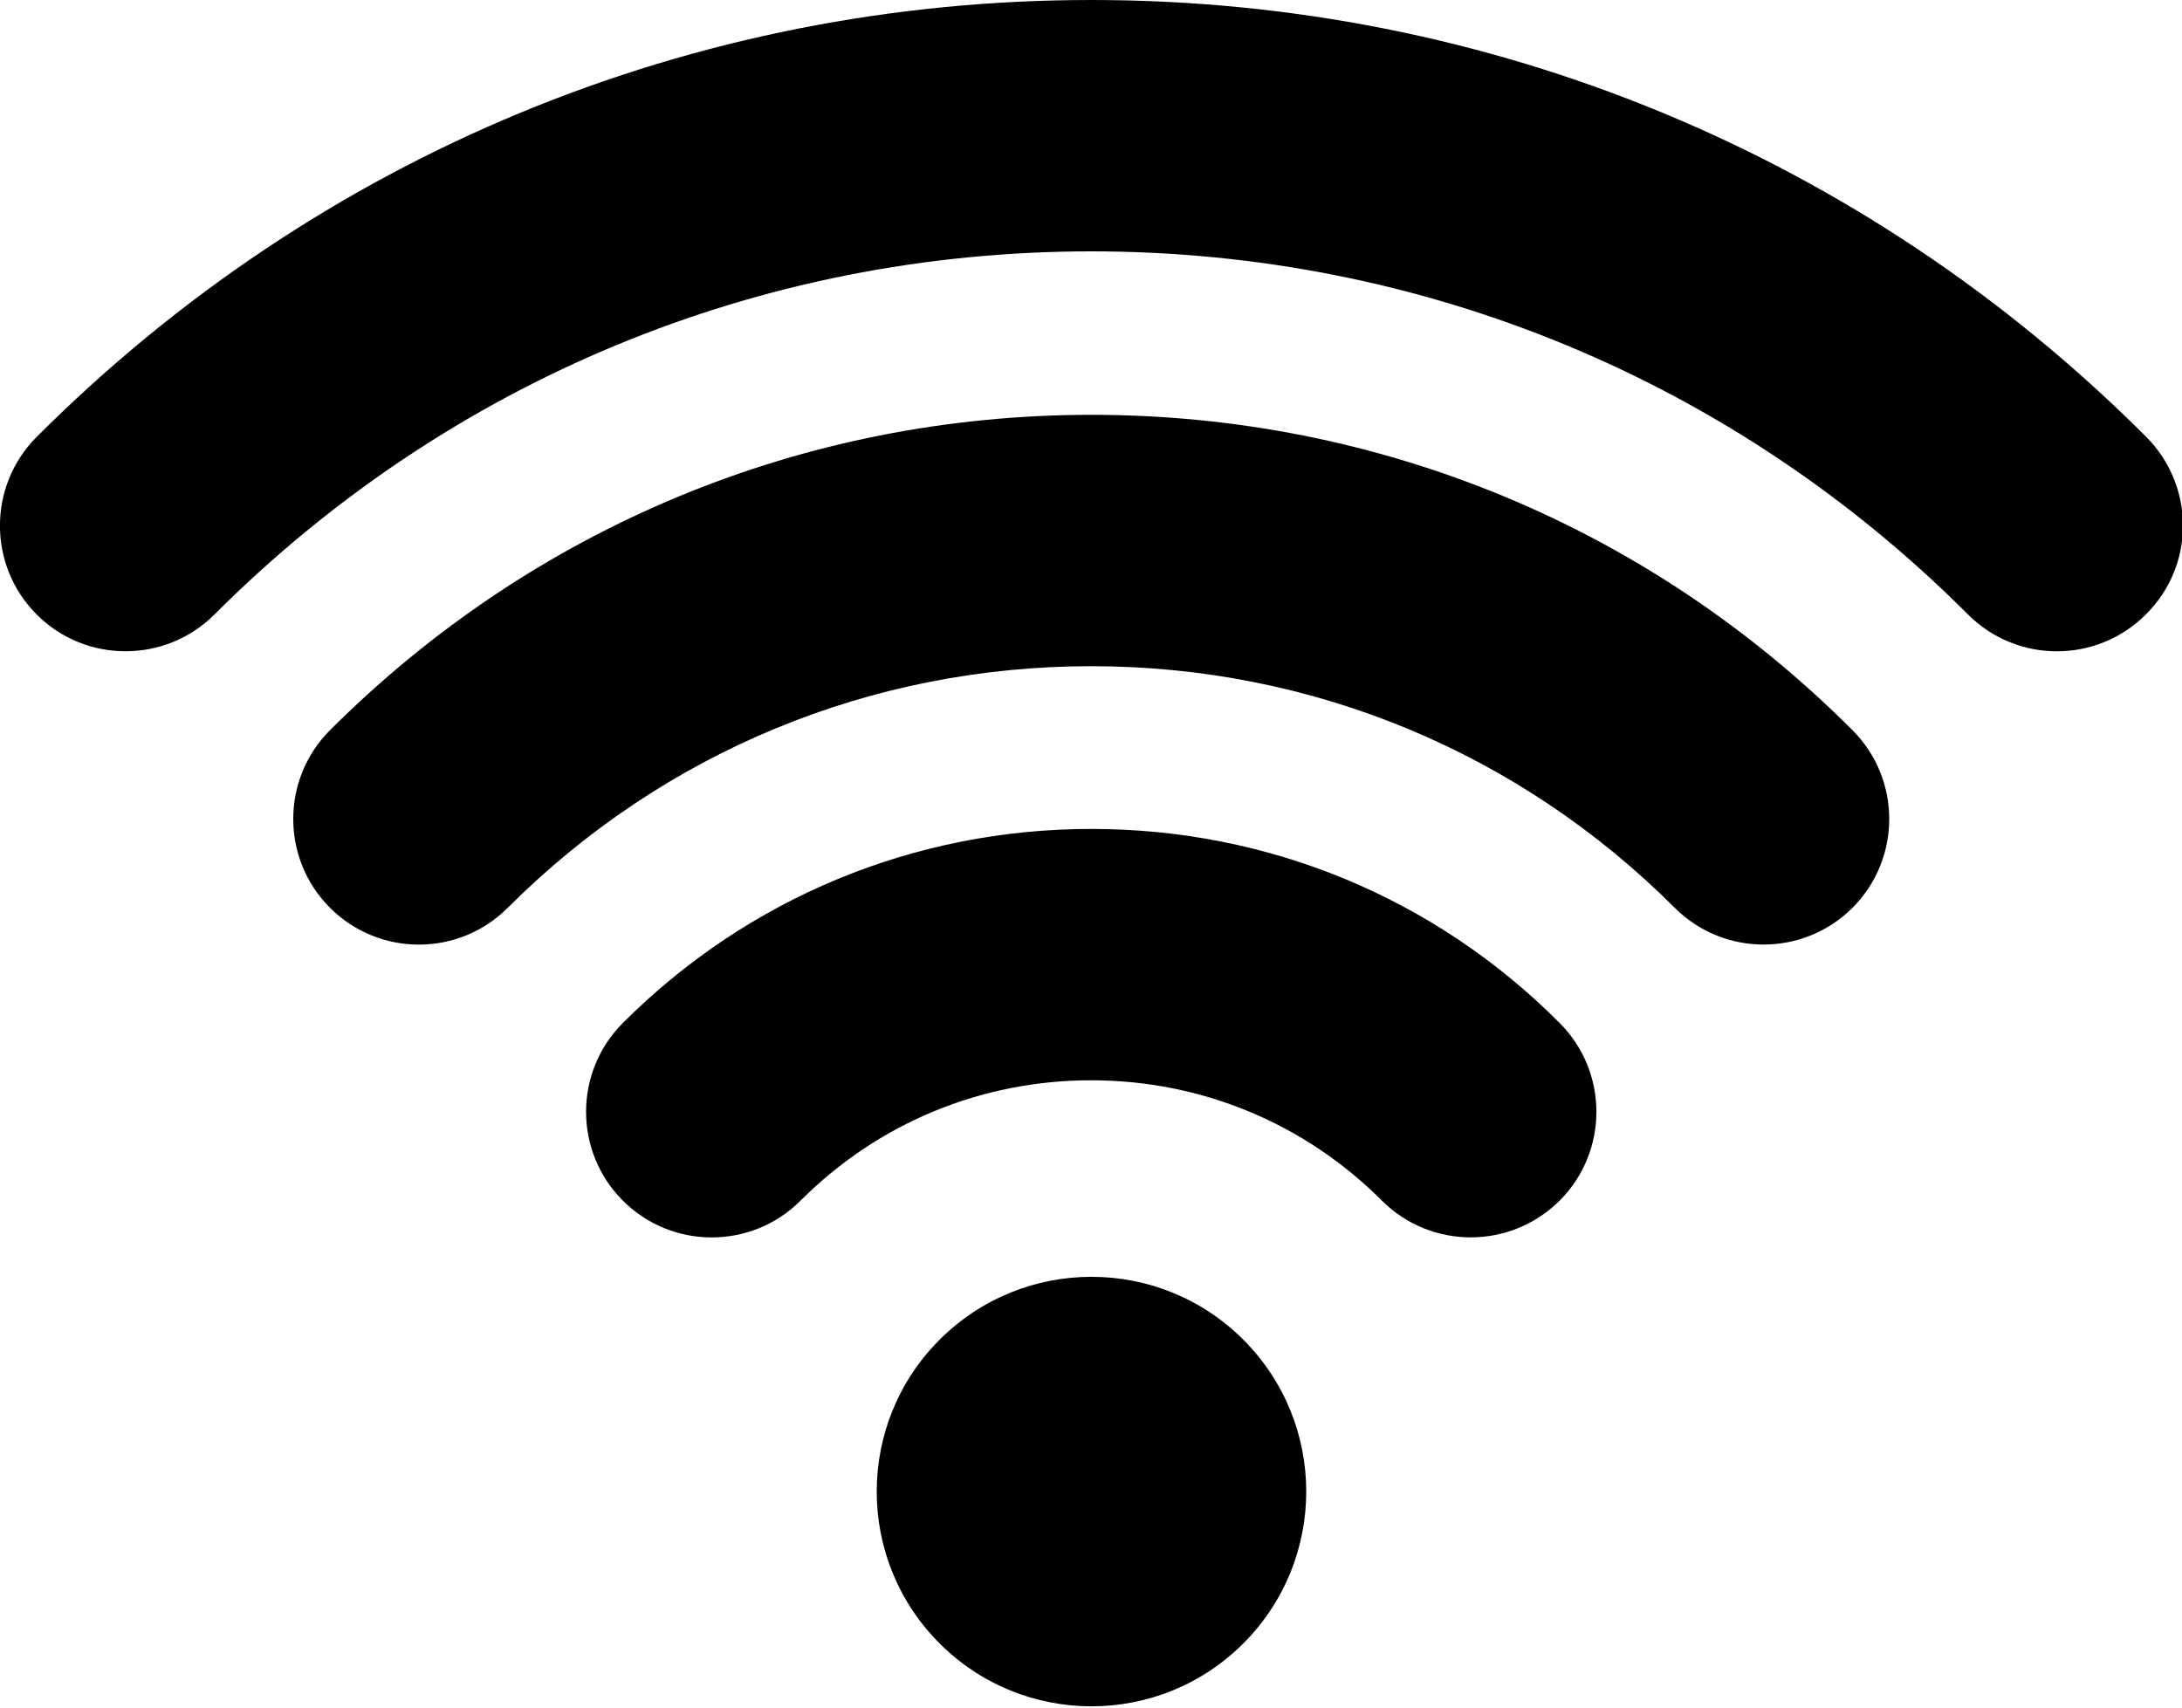 <?xml version="1.0" encoding="utf-8"?>
<!-- Generator: Adobe Illustrator 24.3.0, SVG Export Plug-In . SVG Version: 6.00 Build 0)  -->
<svg version="1.1" id="Layer_1" xmlns="http://www.w3.org/2000/svg" xmlns:xlink="http://www.w3.org/1999/xlink" x="0px" y="0px"
	 viewBox="0 0 92.1 72.08" style="enable-background:new 0 0 92.1 72.08;" xml:space="preserve">
<path d="M46.07,17.51c-12.14,0-23.55,4.73-32.14,13.31c-2.07,2.07-2.07,5.43,0,7.5c2.07,2.07,5.43,2.07,7.5,0
	c6.58-6.58,15.33-10.2,24.63-10.2c9.3,0,18.05,3.62,24.63,10.2c1.04,1.04,2.4,1.55,3.75,1.55c1.36,0,2.72-0.52,3.75-1.55
	c2.07-2.07,2.07-5.43,0-7.5C69.62,22.24,58.21,17.51,46.07,17.51L46.07,17.51z M46.07,17.51 M90.59,18.44C78.7,6.55,62.89,0,46.07,0
	C29.25,0,13.44,6.55,1.55,18.44c-2.07,2.07-2.07,5.43,0,7.5c1.04,1.04,2.39,1.55,3.75,1.55c1.36,0,2.72-0.52,3.75-1.55
	c9.89-9.89,23.03-15.33,37.01-15.33c13.98,0,27.13,5.44,37.01,15.33c2.07,2.07,5.43,2.07,7.5,0C92.66,23.88,92.66,20.52,90.59,18.44
	L90.59,18.44z M90.59,18.44 M46.07,34.99c-7.47,0-14.5,2.91-19.78,8.19c-2.07,2.07-2.07,5.43,0,7.5c2.07,2.07,5.43,2.07,7.5,0
	c3.28-3.28,7.63-5.08,12.27-5.08c4.64,0,9,1.81,12.27,5.08c1.04,1.04,2.4,1.55,3.75,1.55c1.36,0,2.71-0.52,3.75-1.55
	c2.07-2.07,2.07-5.43,0-7.5C60.57,37.9,53.54,34.99,46.07,34.99L46.07,34.99z M46.07,34.99 M39.66,56.55
	c-3.54,3.54-3.54,9.28,0,12.82c3.54,3.54,9.28,3.54,12.82,0c3.54-3.54,3.54-9.28,0-12.82C48.94,53.01,43.2,53.01,39.66,56.55
	L39.66,56.55z M39.66,56.55"/>
</svg>
